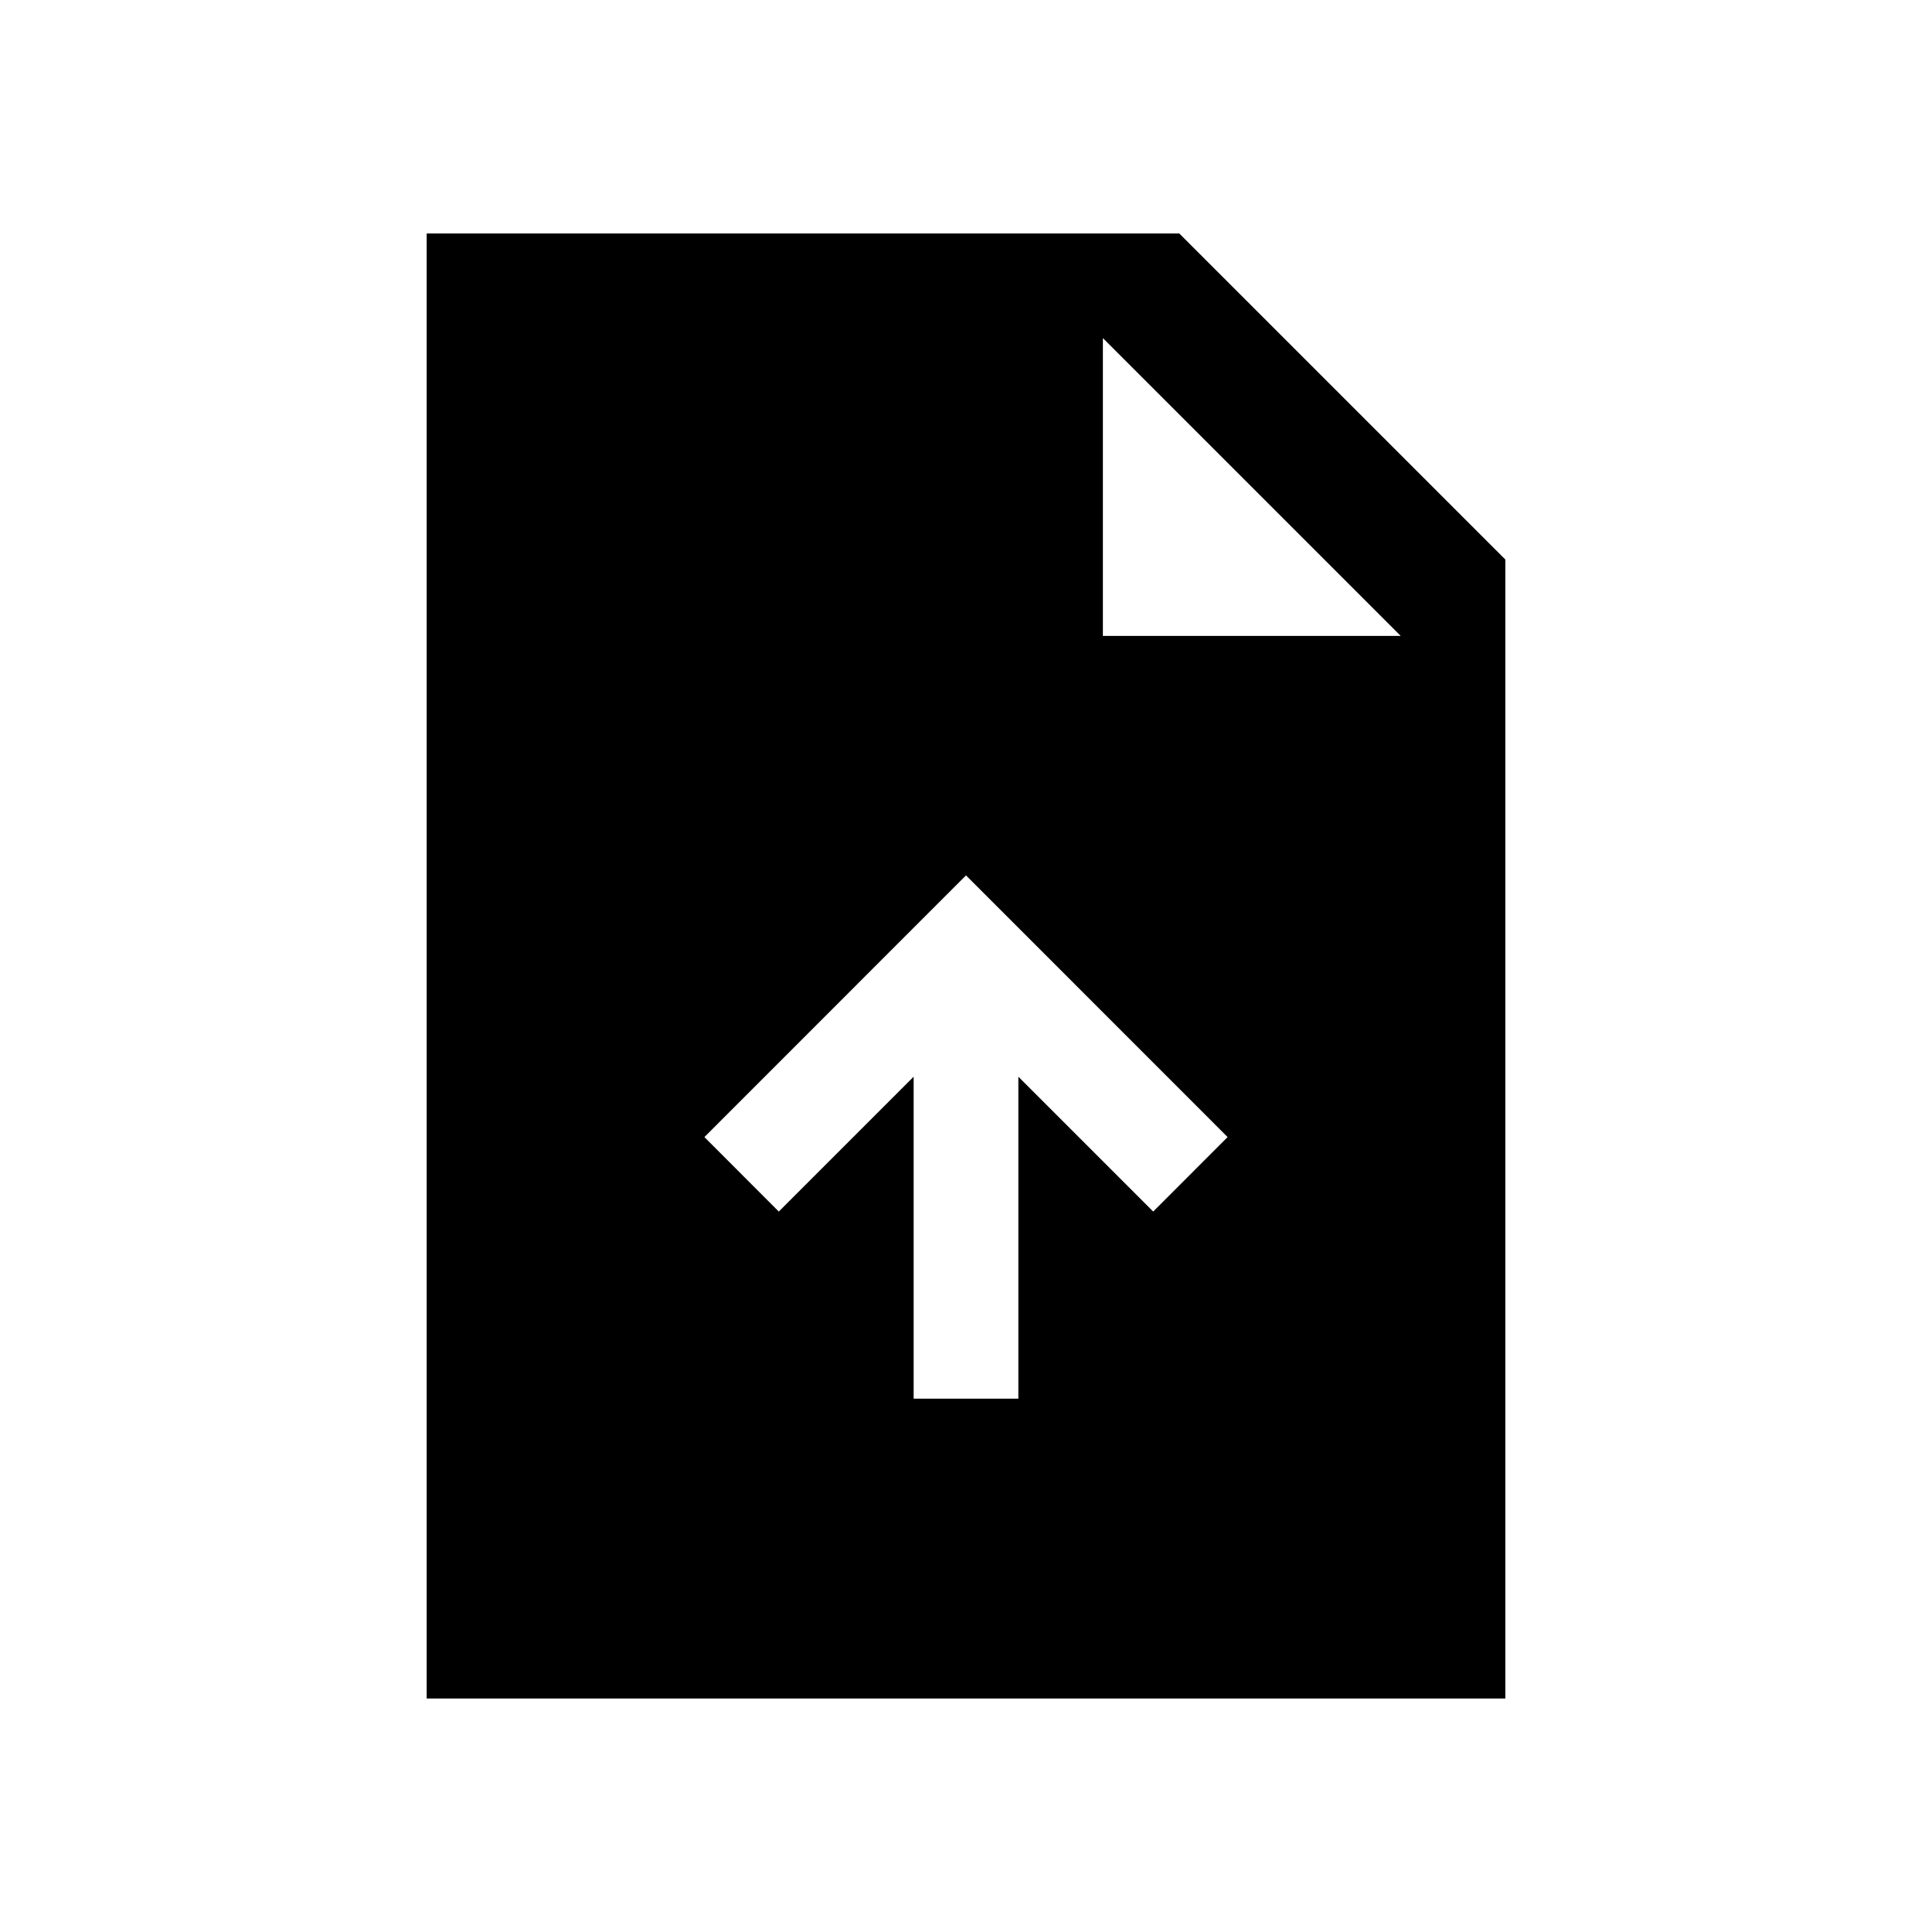 <svg xmlns="http://www.w3.org/2000/svg" height="20" width="20"><path d="M9.458 14.479h1.084v-3.333l1.396 1.396.77-.771L10 9.062l-2.708 2.709.77.771 1.396-1.396Zm-5.041 3.104V2.417h7.791l3.375 3.375v11.791Zm7-11H14.5L11.417 3.5Z"/></svg>